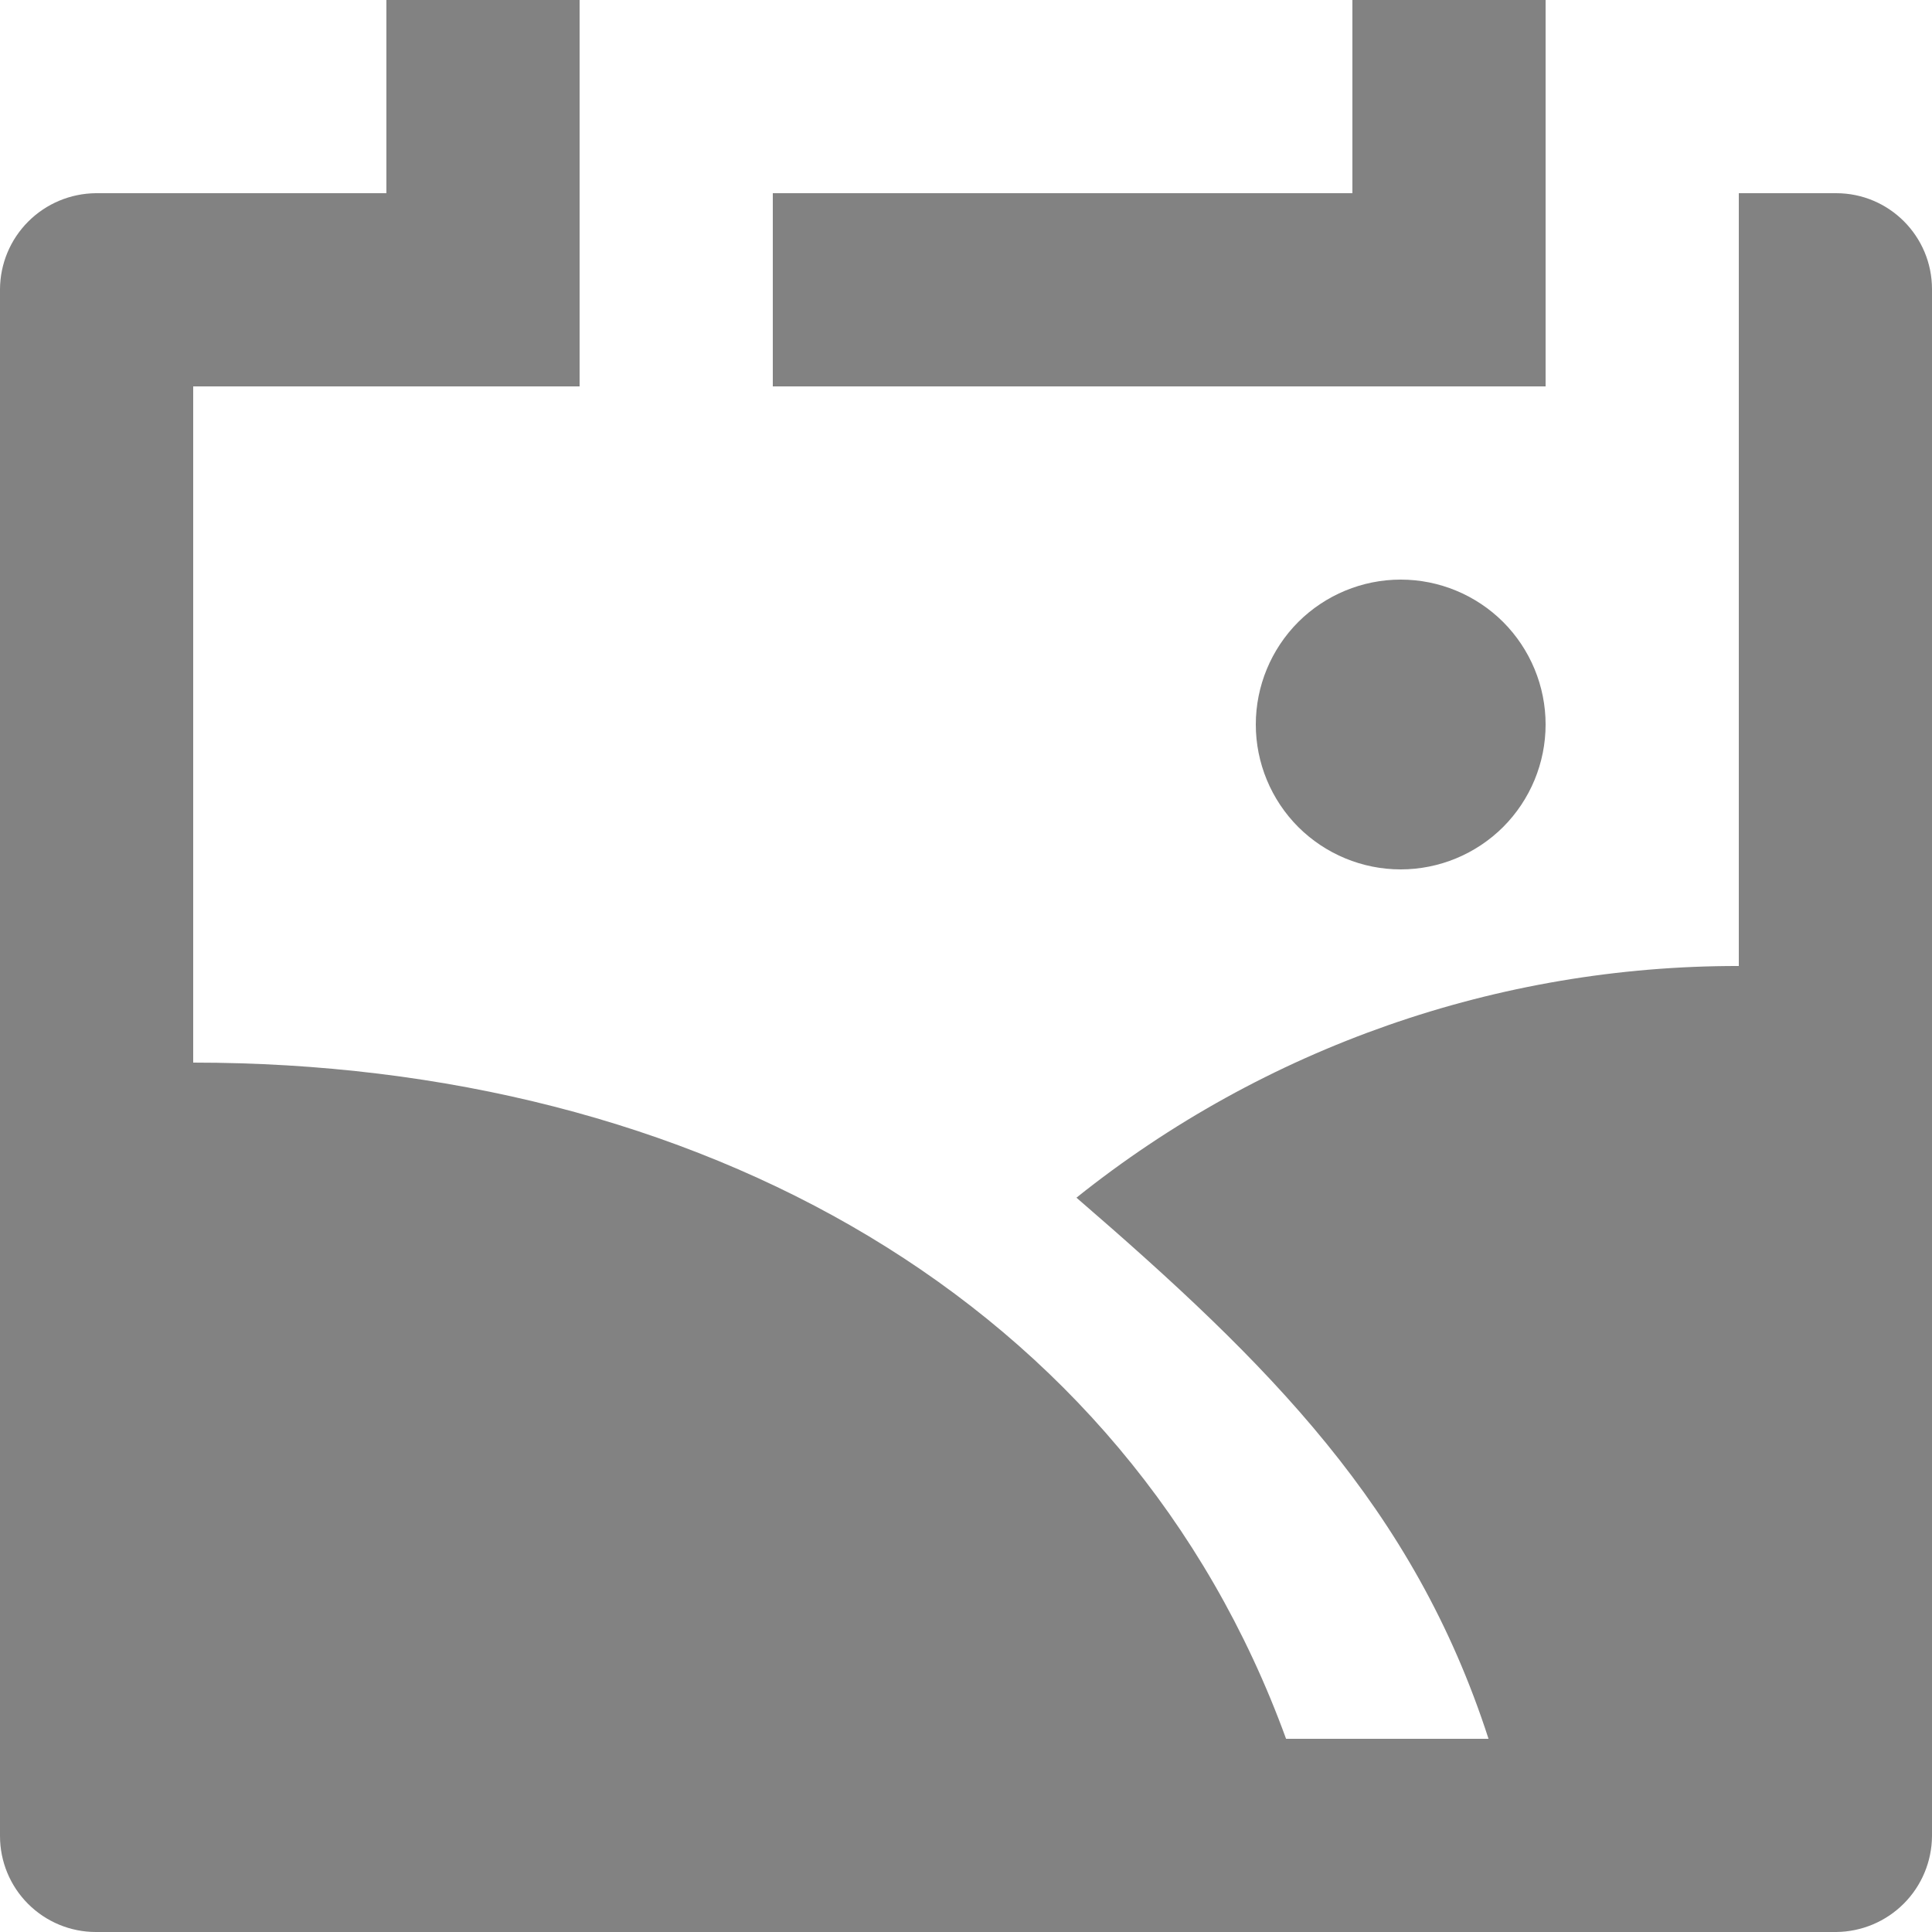 <svg width="24" height="24" viewBox="0 0 24 24" fill="none" xmlns="http://www.w3.org/2000/svg">
<path d="M18.491 21.6C17.56 18.721 15.758 16.938 13.372 14.878C15.707 13.01 18.61 11.995 21.6 12V2.4H22.81C23.467 2.4 24 2.934 24 3.592V22.808C23.998 23.123 23.872 23.425 23.649 23.648C23.426 23.871 23.125 23.997 22.81 24H1.19C0.875 24 0.572 23.874 0.349 23.651C0.125 23.427 -1.60146e-07 23.124 0 22.808V3.592C0.002 3.276 0.128 2.975 0.351 2.752C0.574 2.529 0.875 2.403 1.19 2.4H4.8V0H7.2V4.8H2.4V13.2C8.664 13.2 13.994 16.154 15.976 21.6H18.491ZM19.2 0V4.8H9.6V2.4H16.8V0H19.2ZM17.4 10.8C16.923 10.8 16.465 10.61 16.127 10.273C15.79 9.935 15.6 9.477 15.6 9C15.6 8.523 15.79 8.065 16.127 7.727C16.465 7.39 16.923 7.2 17.4 7.2C17.877 7.2 18.335 7.39 18.673 7.727C19.01 8.065 19.2 8.523 19.2 9C19.2 9.477 19.01 9.935 18.673 10.273C18.335 10.61 17.877 10.8 17.4 10.8Z" fill="#828282"/>
</svg>
